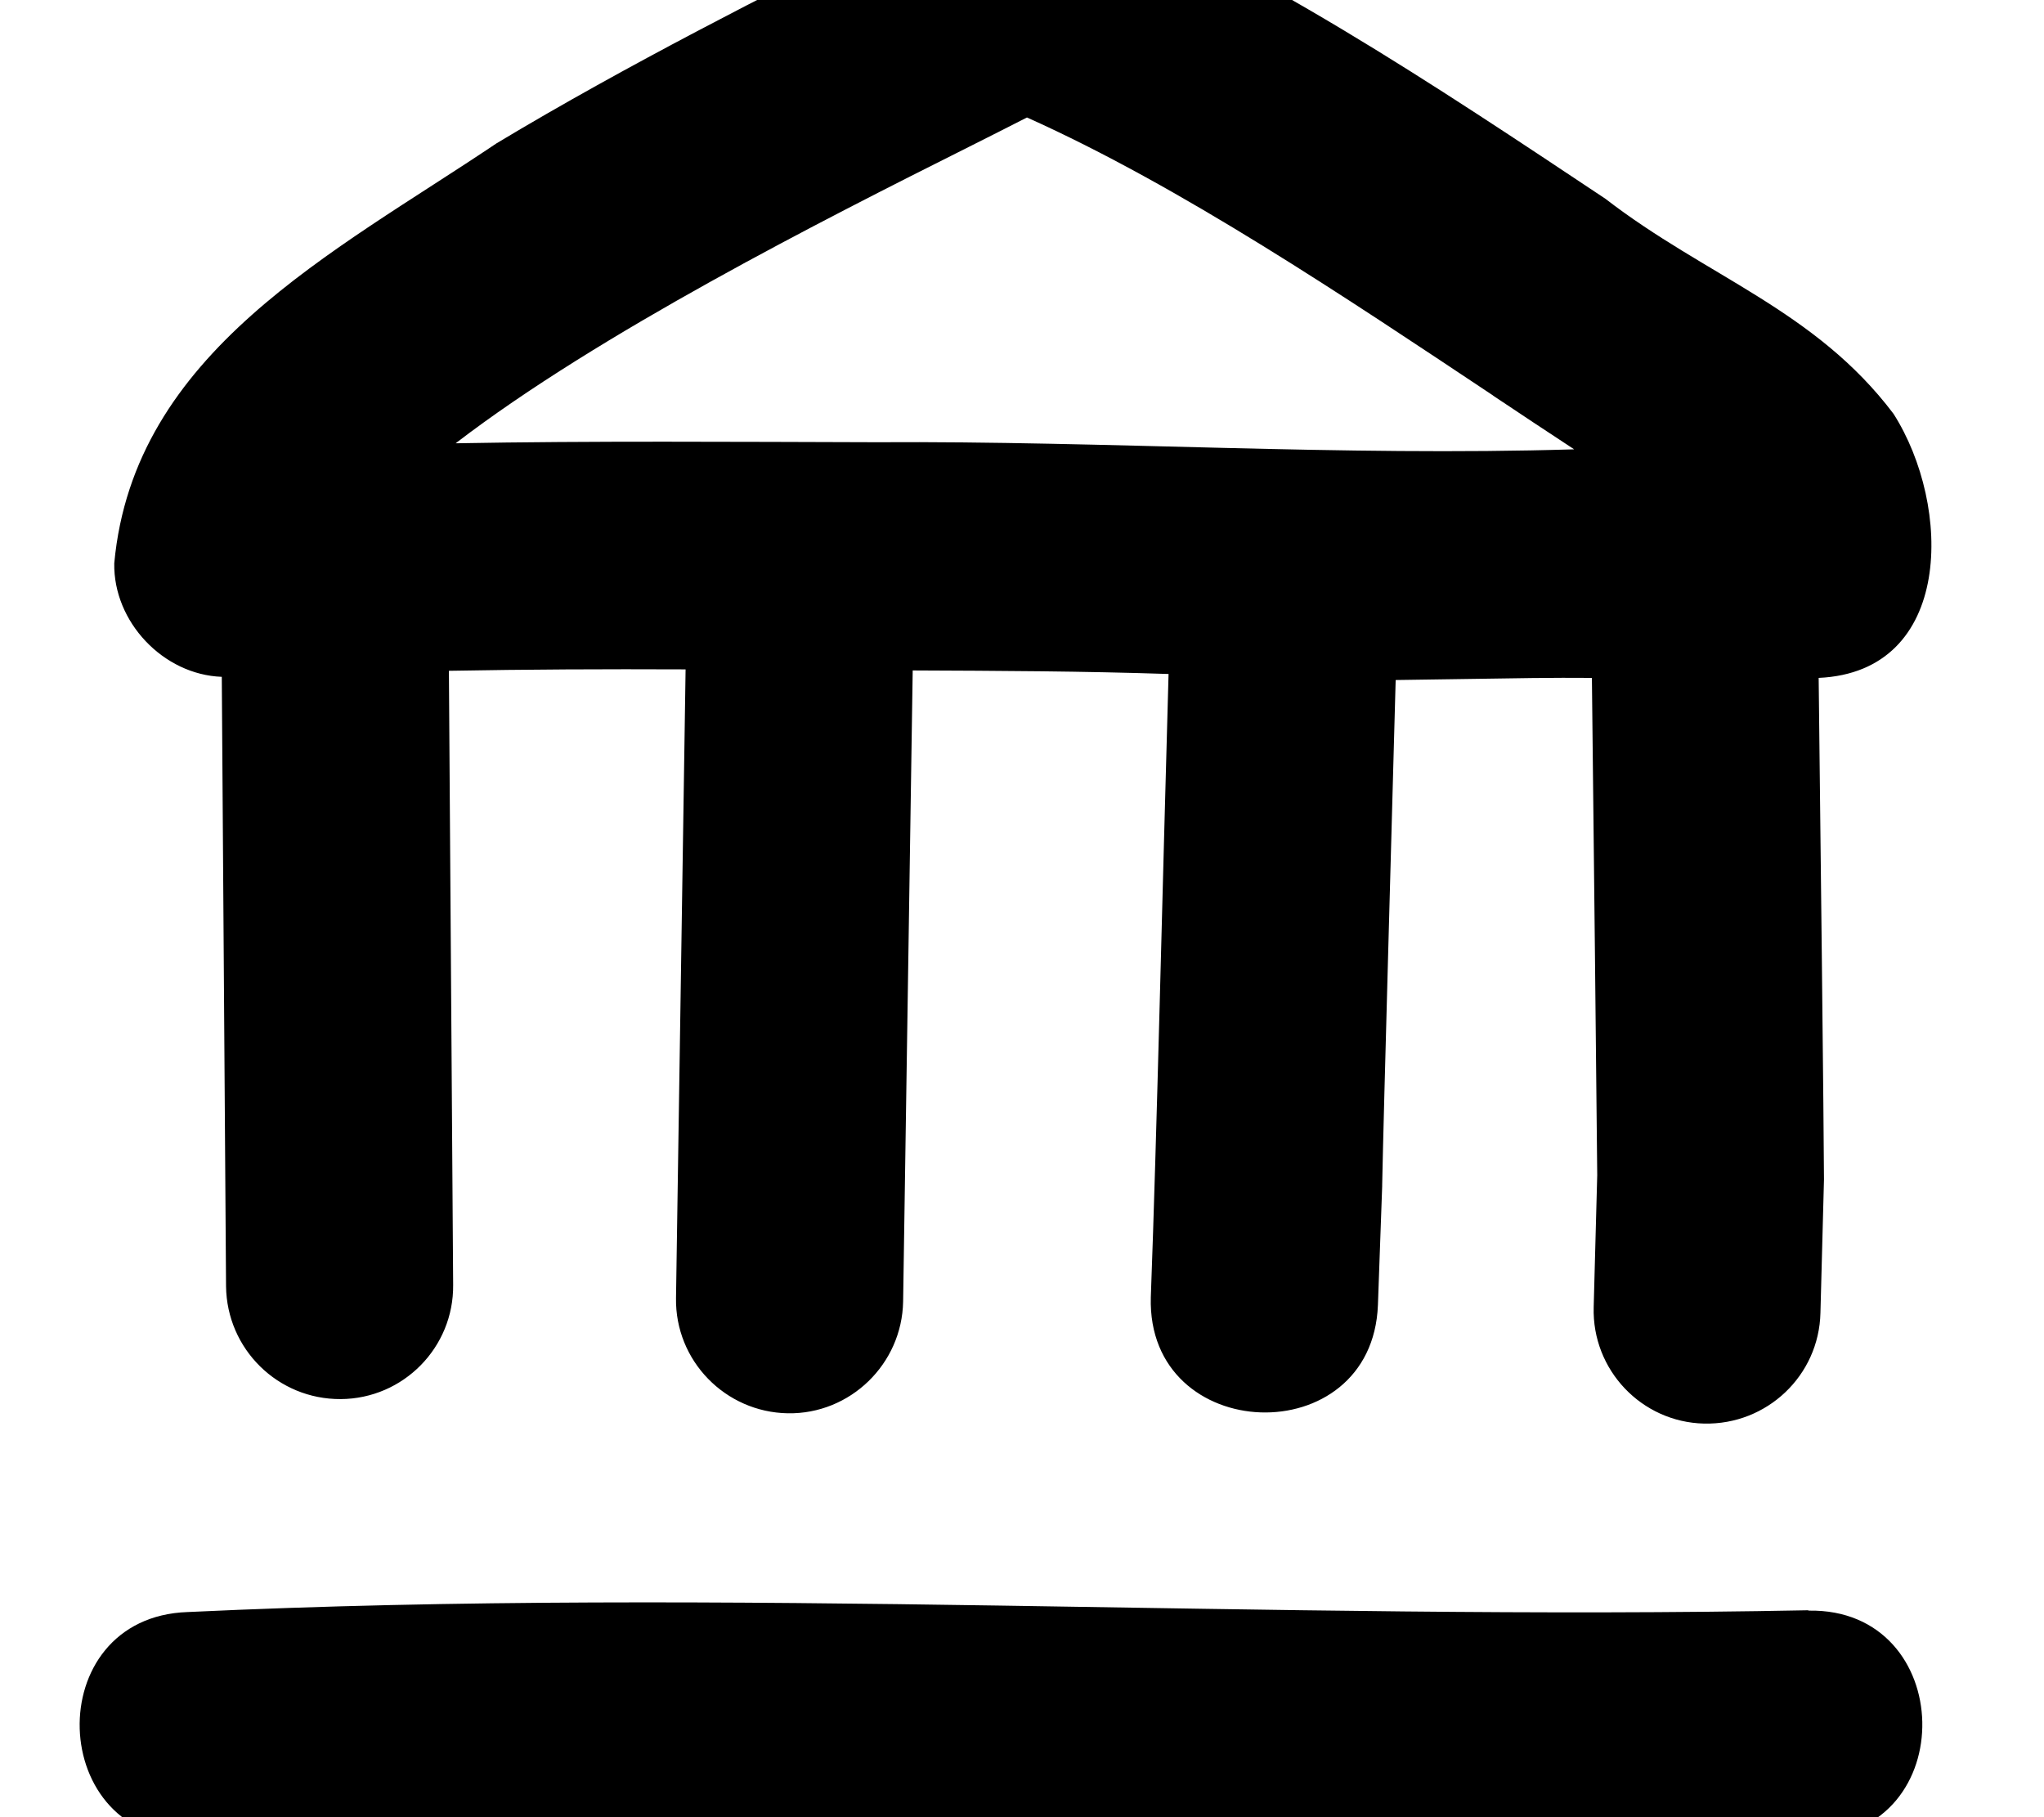 <svg xmlns="http://www.w3.org/2000/svg" viewBox="0 0 576 512"><!--! Font Awesome Pro 7.0.0 by @fontawesome - https://fontawesome.com License - https://fontawesome.com/license (Commercial License) Copyright 2025 Fonticons, Inc. --><path fill="currentColor" d="M300.1-31.9c-20.6-7.6-32.6 5.9-52.8 14.7-29.1 14.6-70.5 35.4-107.4 57.6-46.1 31-102.2 58.8-107.7 118.3-.3 16.5 13.8 31.4 30.3 32l1.2 171.7c.2 17.7 14.6 31.9 32.3 31.8 17.7-.1 31.9-14.6 31.7-32.2L126.5 189c22-.4 43.8-.5 66.7-.4l-2.7 177.1c-.3 17.7 13.9 32.2 31.5 32.5s32.2-13.9 32.5-31.5l2.7-177.8c24.4 .1 48 .2 72.1 1-1.7 59.6-3.3 130-5 175.6-1.2 41.8 62.4 44 64 2.2l1.2-33.5 0-.4c.4-20.5 2.8-104.9 3.8-142.2 6.9-.1 13.8-.2 20.5-.3 12.4-.2 24-.4 34.8-.3 .4 32.9 1.4 129.2 1.5 140.1l-1 37.2c-.5 17.7 13.5 32.4 31.1 32.8 17.7 .4 32.4-13.5 32.8-31.2l1-37.6c0-10.3-1.1-107.9-1.5-141.3 38.1-1.7 37.6-48.5 21.1-74.4-22.1-29.3-52.7-38.6-81.2-60.6-48.1-32-98.8-66-152.3-87.6l0 0zM420.8 111.5c7.6 5.1 15.2 10.1 22.8 15.1-65.6 2-131.9-2.4-196.7-2-39.7-.1-80.4-.4-118.5 .3 40.4-31 103.3-62.8 144.6-83.5 5.8-2.9 11.3-5.7 16.4-8.3 43.3 19.4 89.8 50.7 131.3 78.3zm88.7 342.2c-151.9 3-304.2-6.7-456.6 .5-41.9 1.4-39.9 65 1.9 64l56.6-1.6 .3 0c132.4-4.3 265.7 4.5 399.3 1.2 41.9-1.1 40.4-64.7-1.3-64z"/></svg>